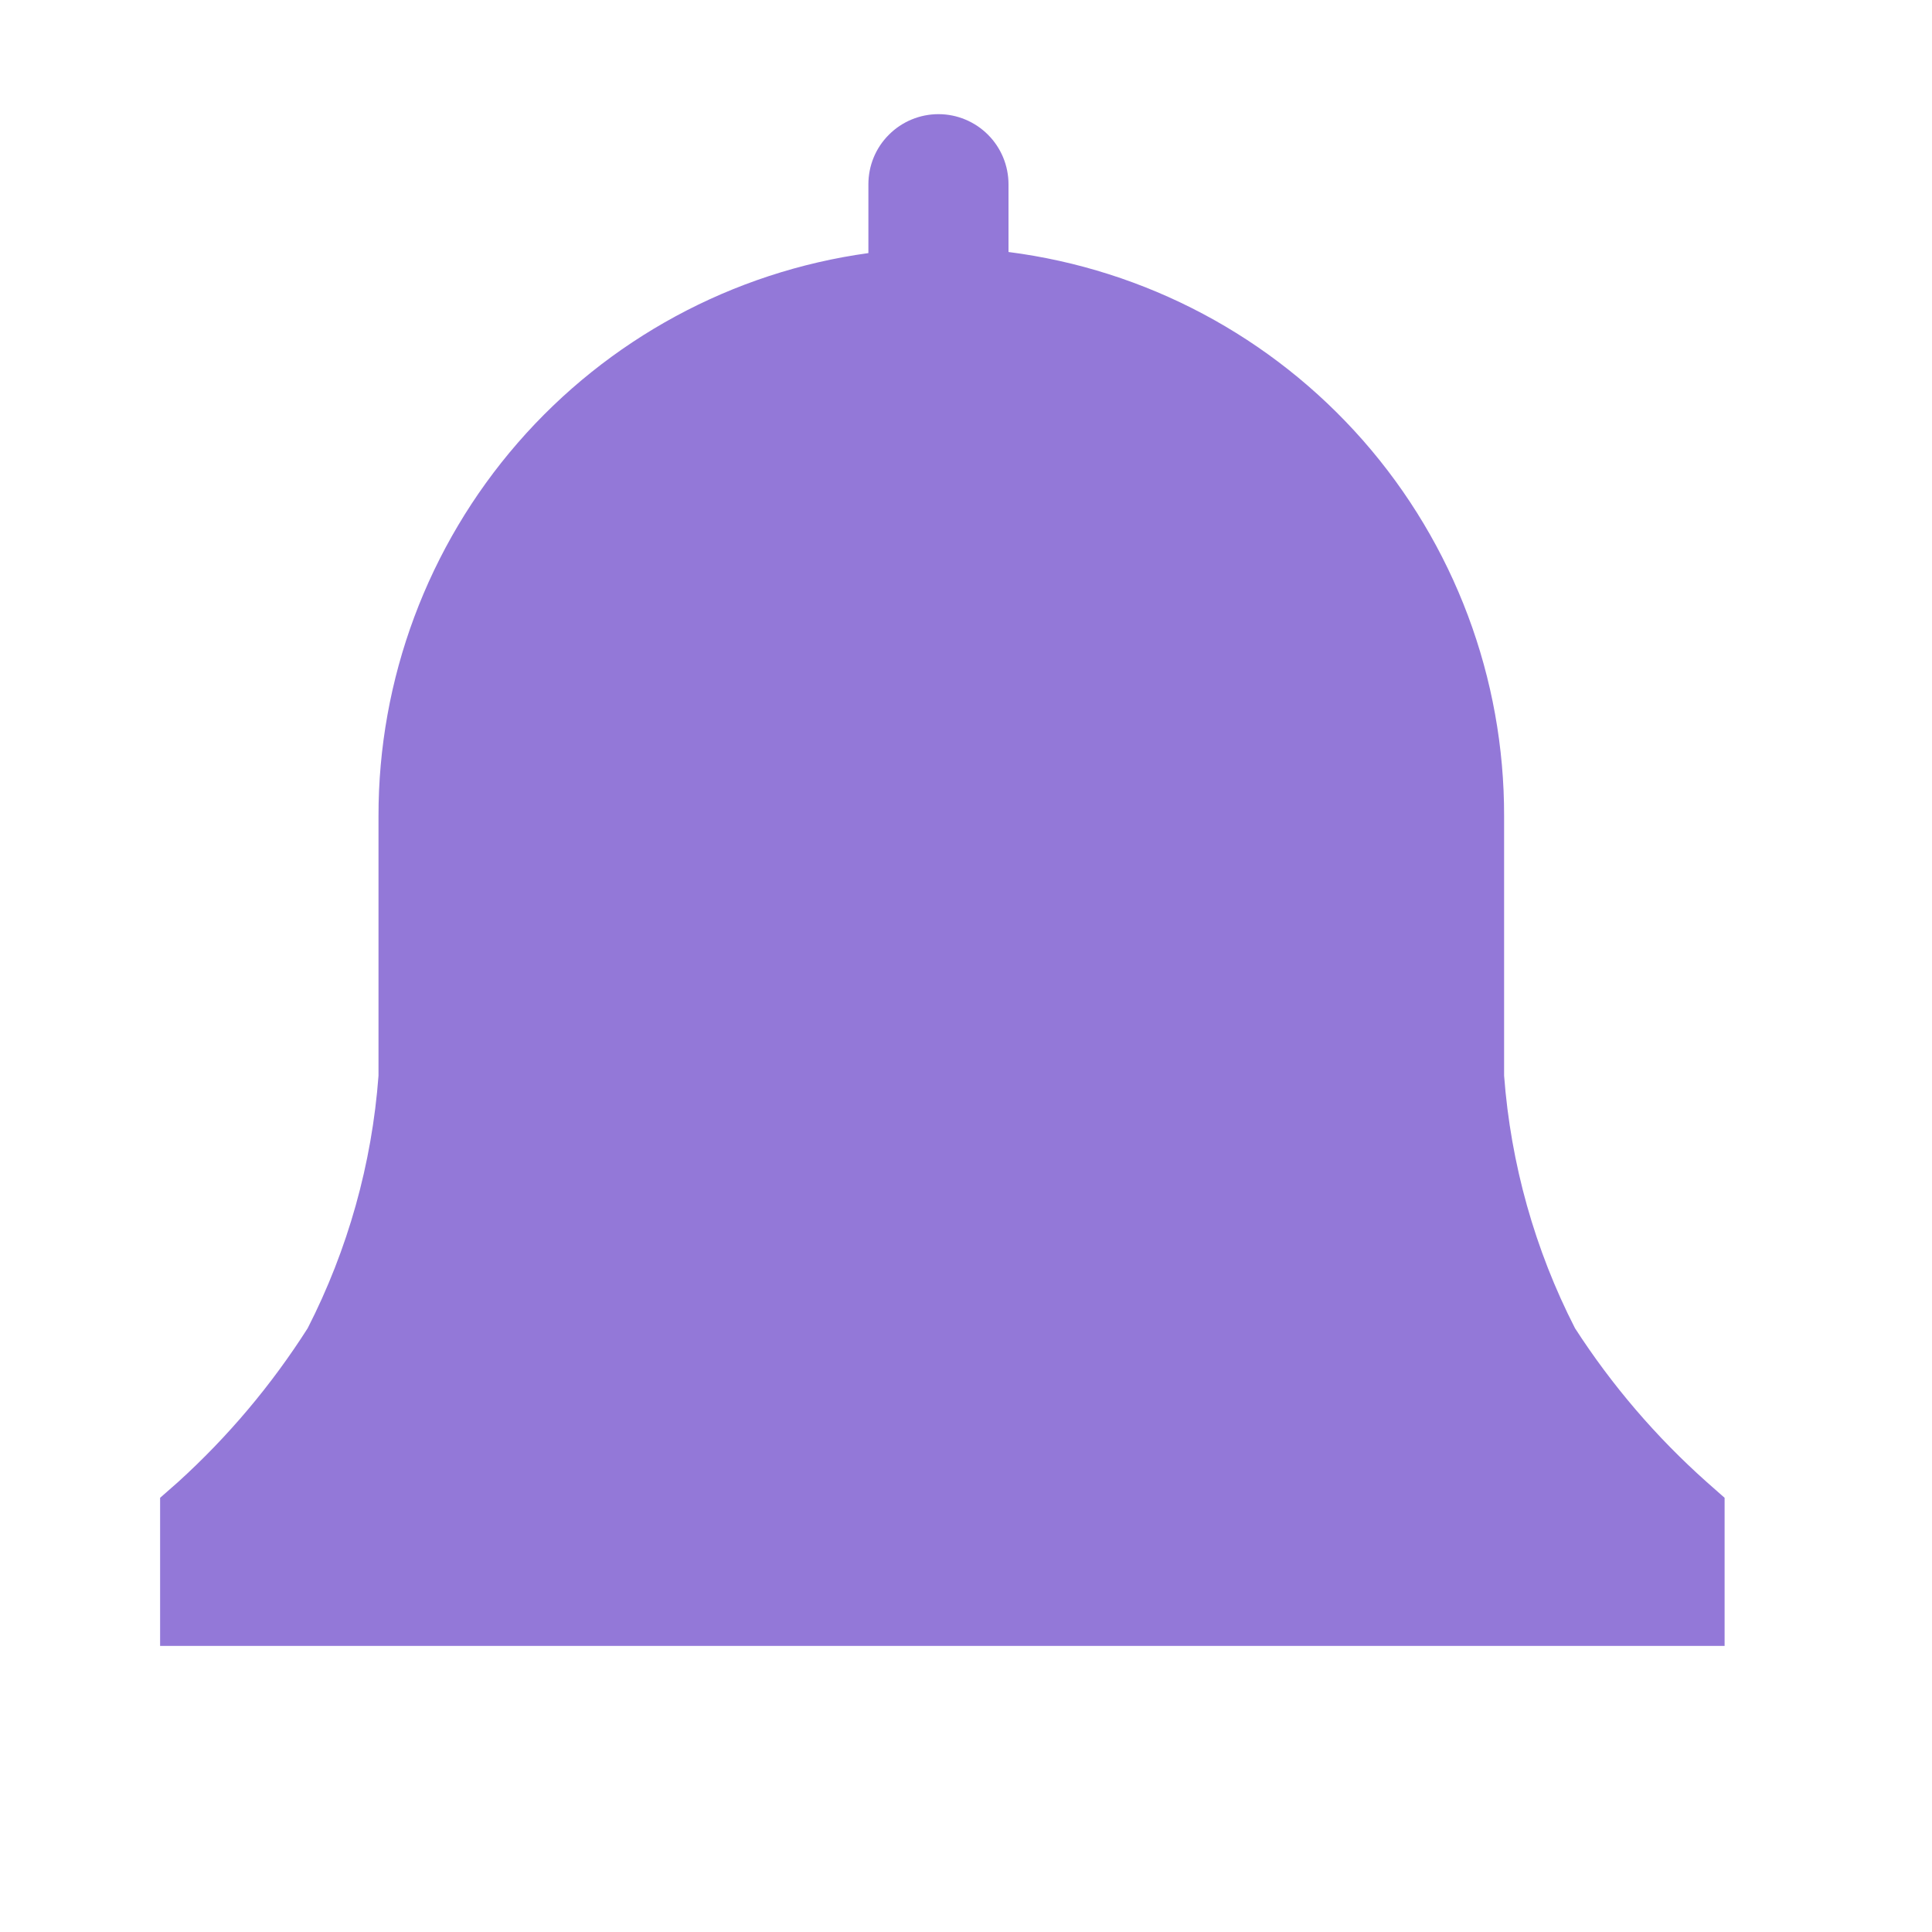 <svg width="23" height="23" viewBox="0 0 23 23" fill="none" xmlns="http://www.w3.org/2000/svg">
<g clip-path="url(#clip0_1819_3849)">
<path d="M20.531 17.831L20.319 17.644C19.716 17.107 19.188 16.491 18.75 15.812C18.271 14.877 17.985 13.854 17.906 12.806V9.719C17.91 8.072 17.313 6.481 16.227 5.244C15.14 4.007 13.639 3.209 12.006 3V2.194C12.006 1.972 11.918 1.76 11.762 1.604C11.605 1.447 11.393 1.359 11.172 1.359C10.951 1.359 10.738 1.447 10.582 1.604C10.425 1.76 10.338 1.972 10.338 2.194V3.013C8.719 3.236 7.236 4.039 6.164 5.272C5.092 6.505 4.503 8.085 4.506 9.719V12.806C4.428 13.854 4.141 14.877 3.663 15.812C3.232 16.489 2.713 17.105 2.119 17.644L1.906 17.831V19.594H20.531V17.831Z" fill="#9378D8"/>
</g>
<defs>
<clipPath id="clip0_1819_3849">
<rect width="22.5" height="22.5" fill="white" transform="translate(0 0.25)"/>
</clipPath>
</defs>
</svg>
